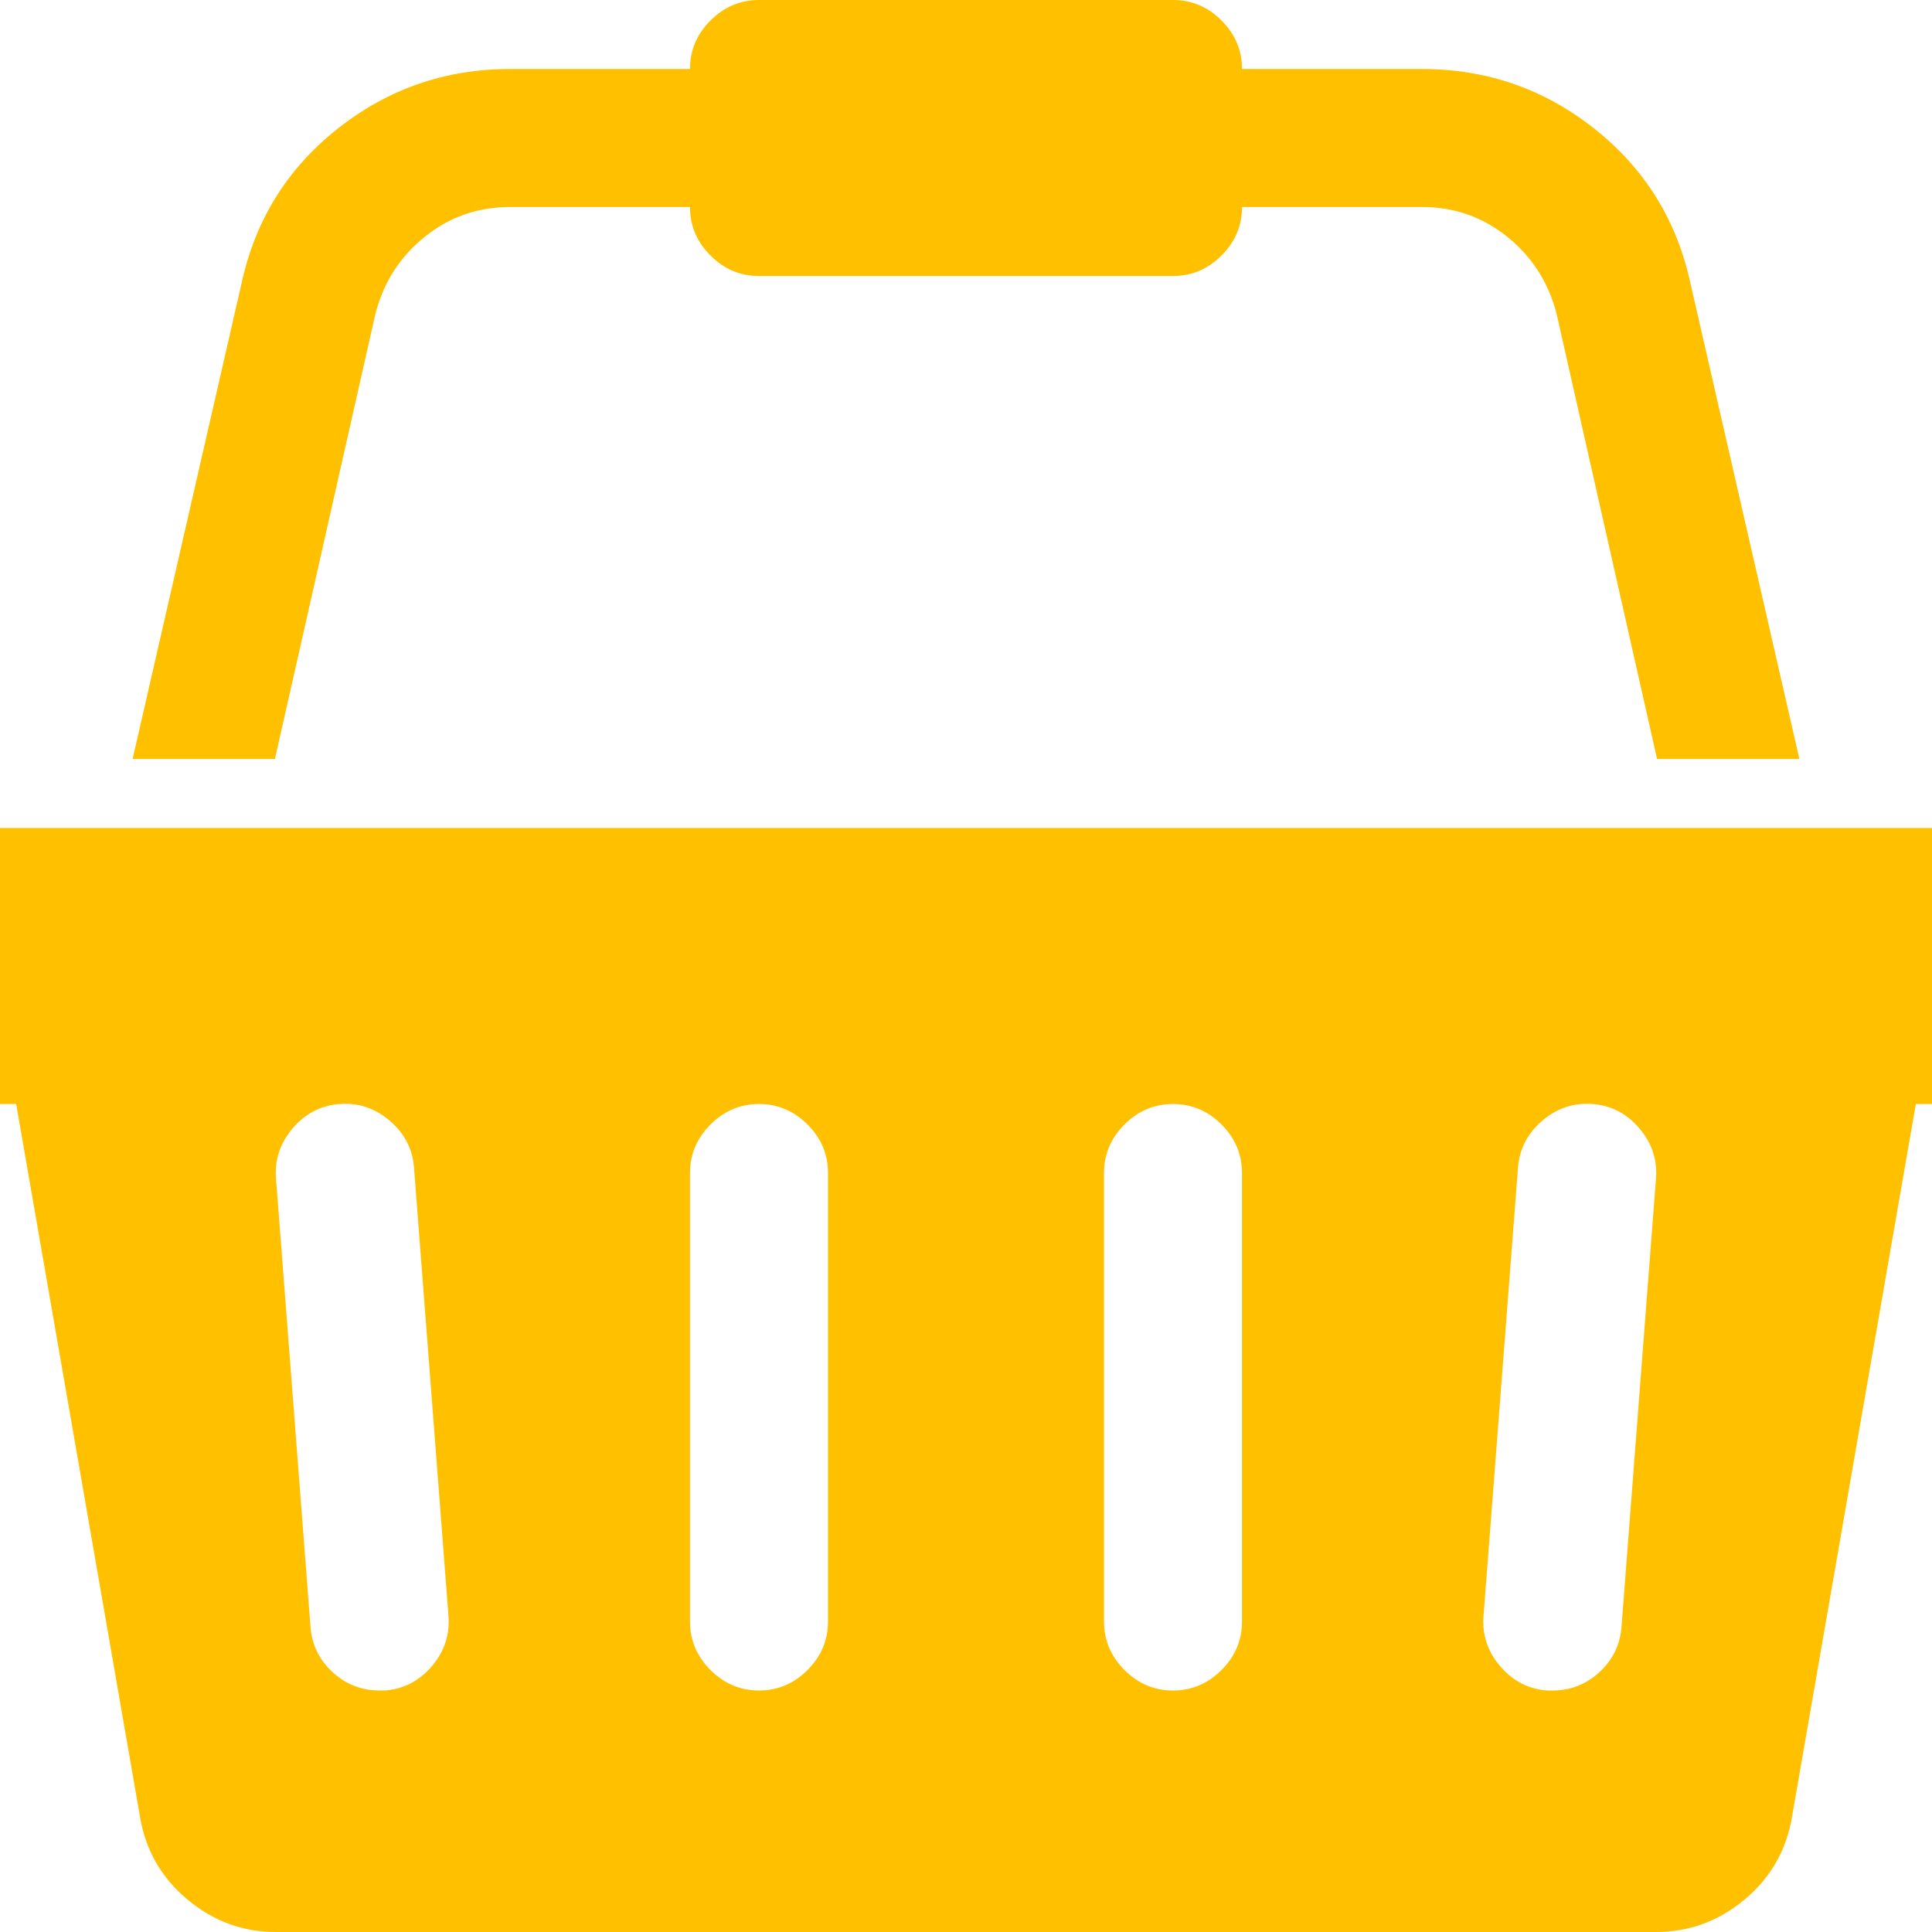 <?xml version="1.0" encoding="utf-8"?>
<!-- Generator: Adobe Illustrator 21.1.0, SVG Export Plug-In . SVG Version: 6.00 Build 0)  -->
<svg version="1.1" id="Layer_1" xmlns="http://www.w3.org/2000/svg" xmlns:xlink="http://www.w3.org/1999/xlink" x="0px" y="0px"
	 viewBox="0 0 1792 1792" style="enable-background:new 0 0 1792 1792;" xml:space="preserve">
<style type="text/css">
	.st0{fill:#FFC000;}
</style>
<path class="st0" d="M1792,768c35.3,0,65.5,12.5,90.5,37.5s37.5,55.2,37.5,90.5s-12.5,65.5-37.5,90.5s-55.2,37.5-90.5,37.5h-15
	l-115,662c-5.3,30.7-20,56-44,76s-51.3,30-82,30H256c-30.7,0-58-10-82-30s-38.7-45.3-44-76L15,1024H0c-35.3,0-65.5-12.5-90.5-37.5
	S-128,931.3-128,896s12.5-65.5,37.5-90.5S-35.3,768,0,768H1792z M357,1568c17.3-1.3,31.8-8.8,43.5-22.5s16.8-29.2,15.5-46.5l-32-416
	c-1.3-17.3-8.8-31.8-22.5-43.5s-29.2-16.8-46.5-15.5c-17.3,1.3-31.8,8.8-43.5,22.5s-16.8,29.2-15.5,46.5l32,416
	c1.3,16.7,8.2,30.7,20.5,42s26.8,17,43.5,17H357z M768,1504v-416c0-17.3-6.3-32.3-19-45s-27.7-19-45-19s-32.3,6.3-45,19
	s-19,27.7-19,45v416c0,17.3,6.3,32.3,19,45s27.7,19,45,19s32.3-6.3,45-19S768,1521.3,768,1504z M1152,1504v-416
	c0-17.3-6.3-32.3-19-45s-27.7-19-45-19s-32.3,6.3-45,19s-19,27.7-19,45v416c0,17.3,6.3,32.3,19,45s27.7,19,45,19s32.3-6.3,45-19
	S1152,1521.3,1152,1504z M1504,1509l32-416c1.3-17.3-3.8-32.8-15.5-46.5s-26.2-21.2-43.5-22.5c-17.3-1.3-32.8,3.8-46.5,15.5
	s-21.2,26.2-22.5,43.5l-32,416c-1.3,17.3,3.8,32.8,15.5,46.5s26.2,21.2,43.5,22.5h5c16.7,0,31.2-5.7,43.5-17
	S1502.7,1525.7,1504,1509z M348,292l-93,412H123l101-441c12.7-58.7,42.3-106.5,89-143.5S413,64,473,64h167c0-17.3,6.3-32.3,19-45
	s27.7-19,45-19h384c17.3,0,32.3,6.3,45,19s19,27.7,19,45h167c60,0,113.3,18.5,160,55.5s76.3,84.8,89,143.5l101,441h-132l-93-412
	c-7.3-29.3-22.5-53.3-45.5-72s-49.5-28-79.5-28h-167c0,17.3-6.3,32.3-19,45s-27.7,19-45,19H704c-17.3,0-32.3-6.3-45-19
	s-19-27.7-19-45H473c-30,0-56.5,9.3-79.5,28S355.3,262.7,348,292z"/>
</svg>
